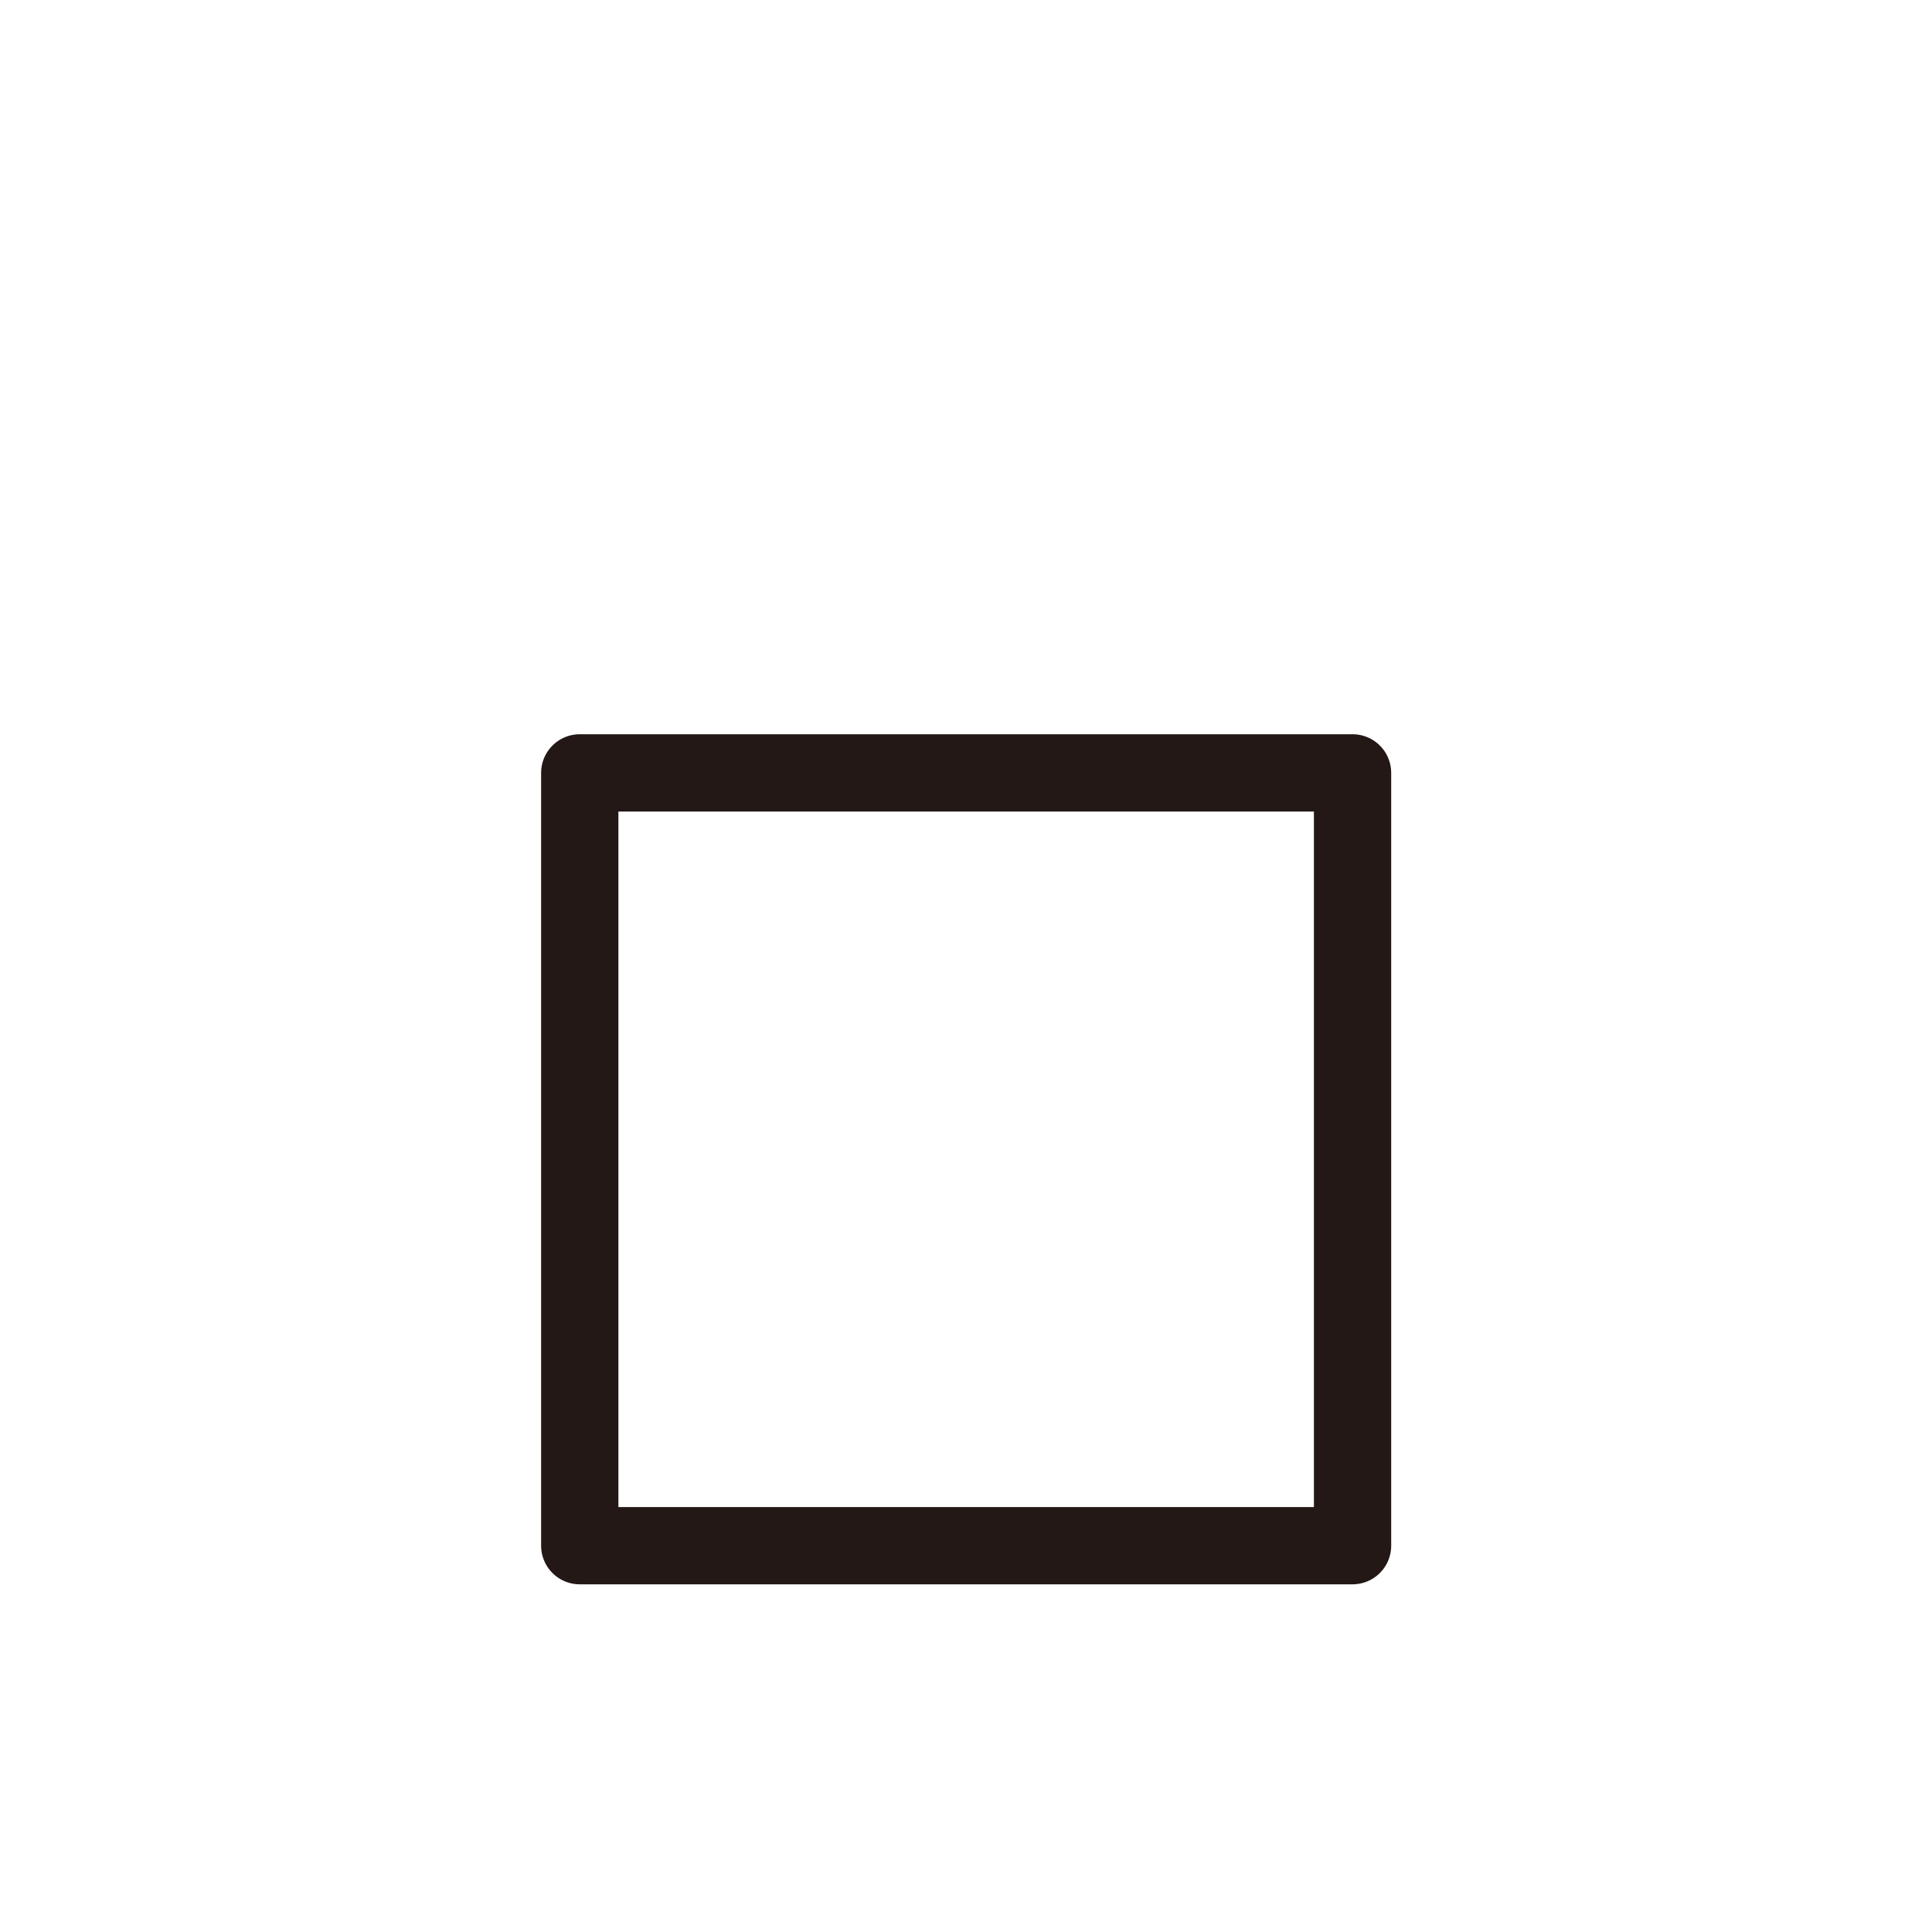 <?xml version="1.0" encoding="UTF-8"?>
<svg id="a" data-name="layer1" xmlns="http://www.w3.org/2000/svg" width="1000" height="1000" viewBox="0 0 1000 1000">
  <rect x="300.079" y="400.042" width="400" height="400" fill="none" stroke="#231815" stroke-linecap="round" stroke-linejoin="round" stroke-width="40"/>
</svg>